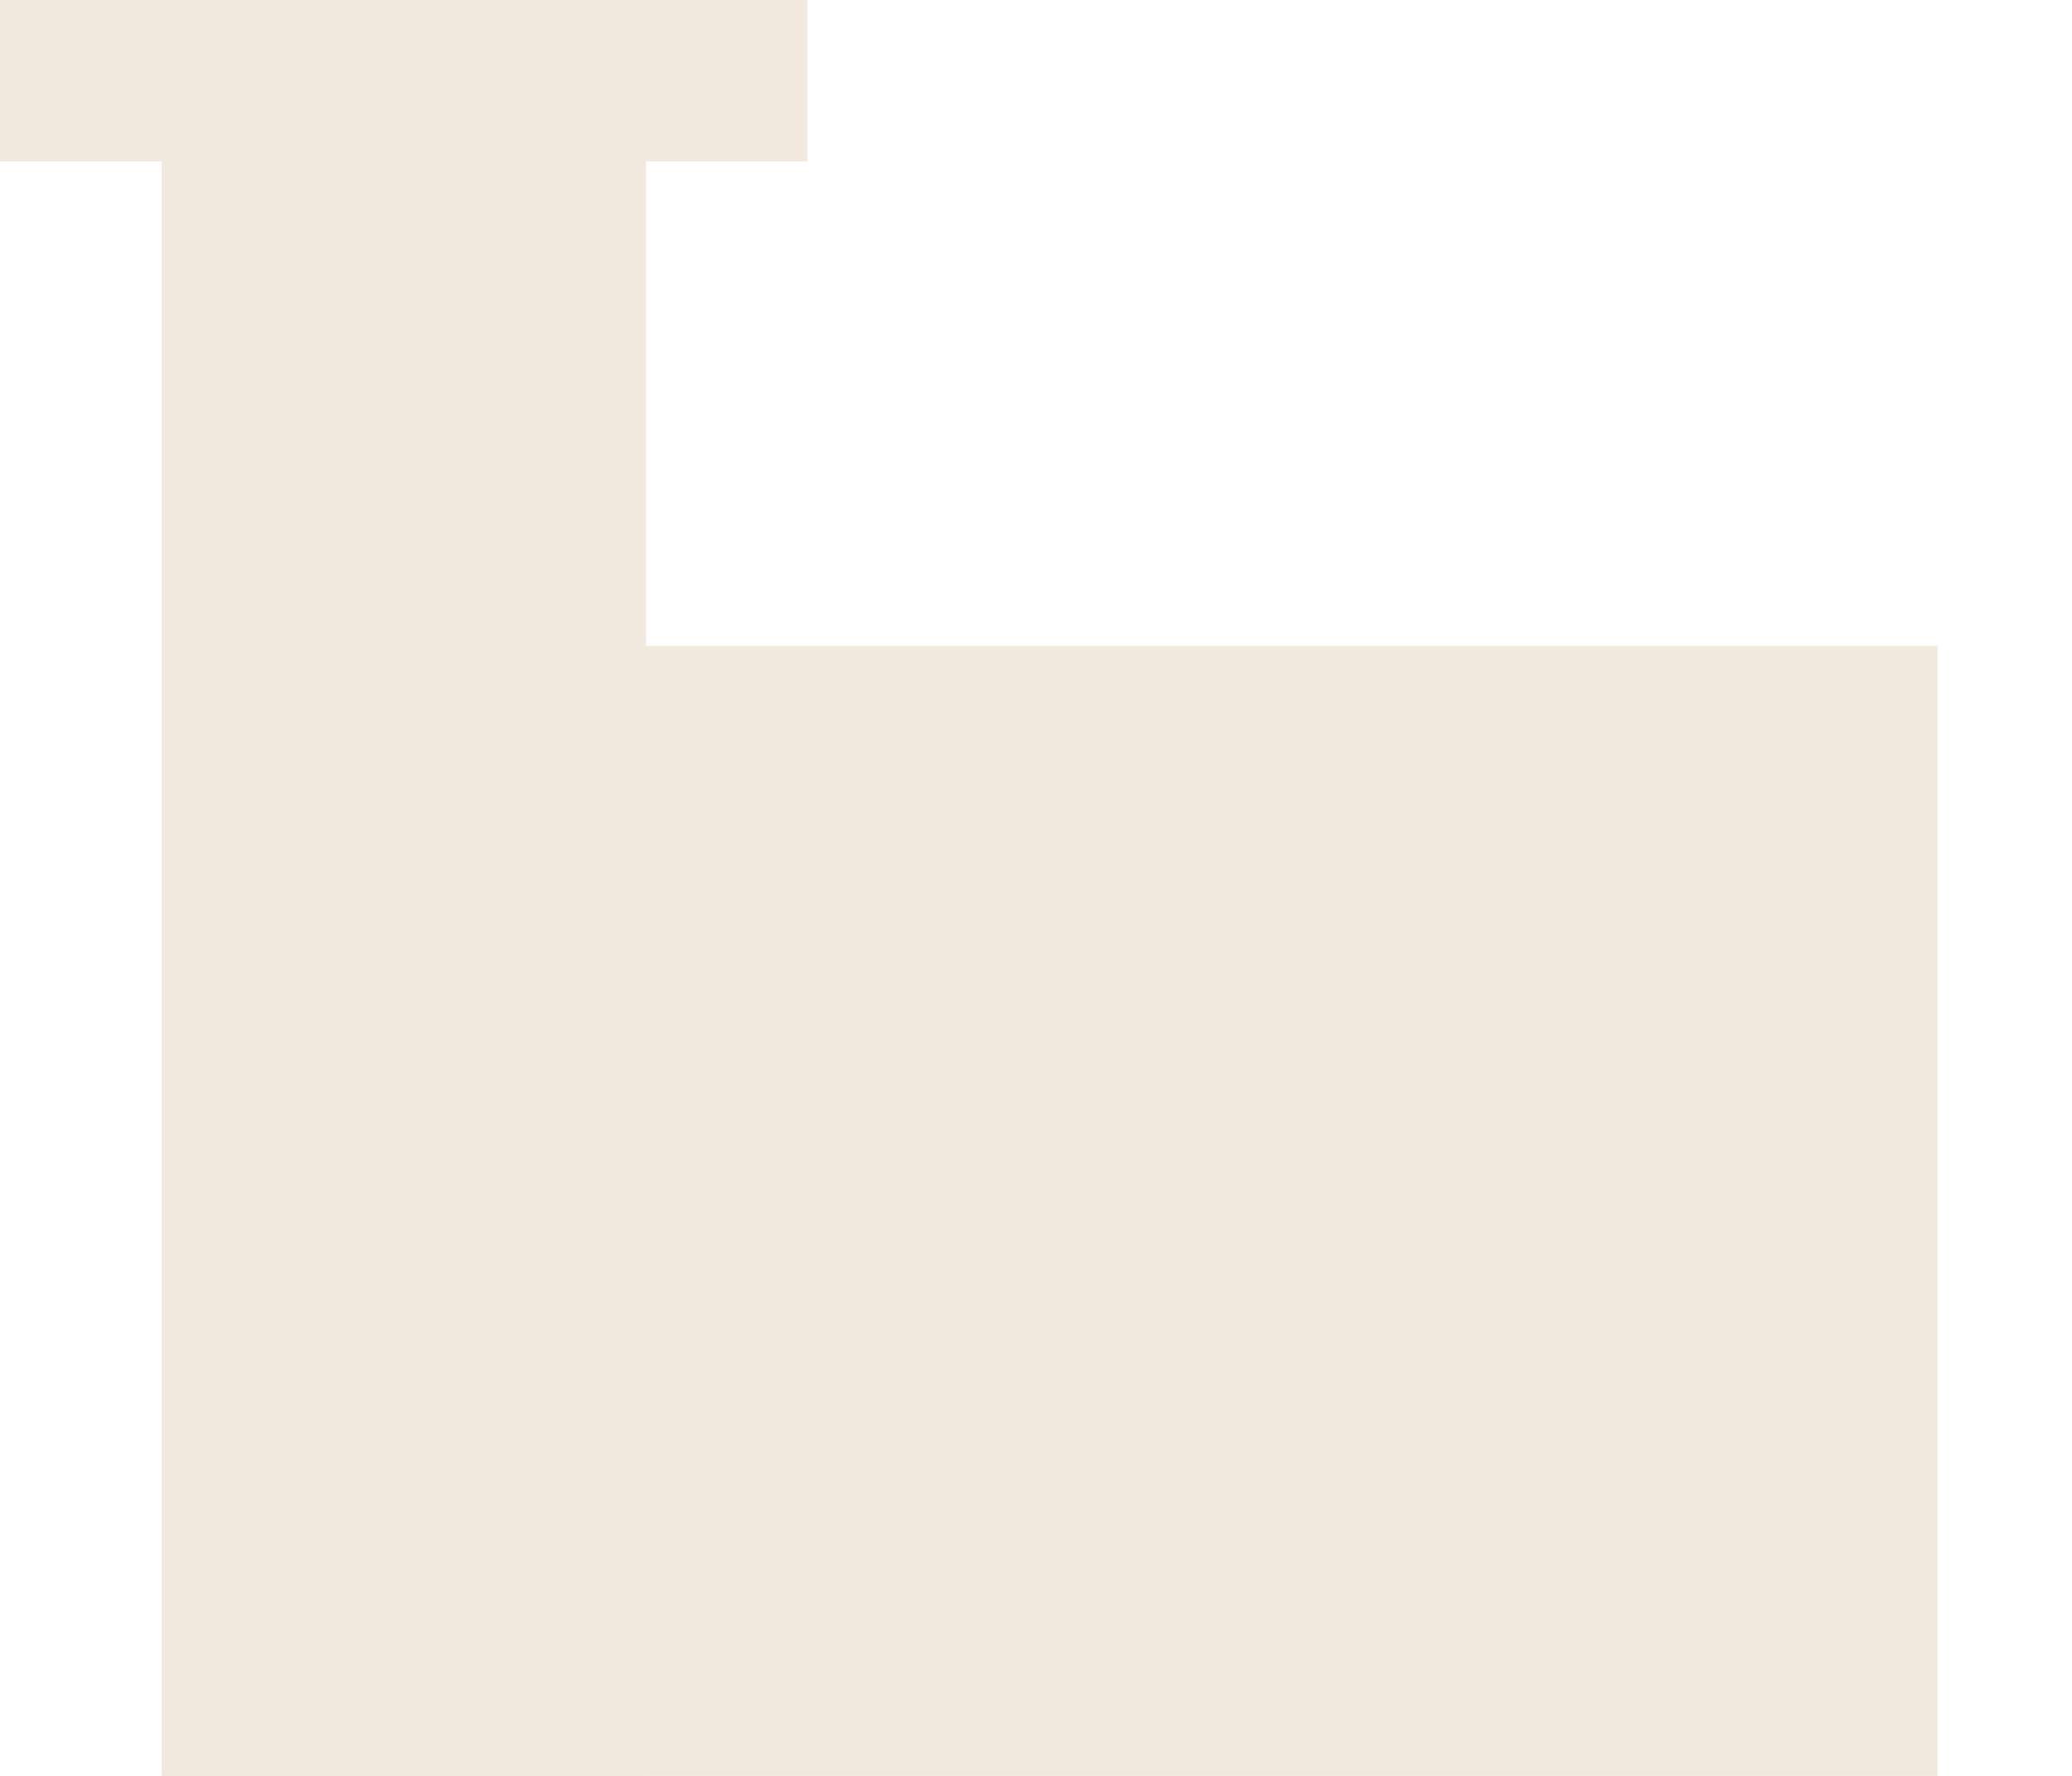 <svg fill="none" height="12" viewBox="0 0 14 12" width="14" xmlns="http://www.w3.org/2000/svg"><g fill="#f1e9dd"><path d="m1.092 4.364h12v7.636h-12z"/><path d="m1.092 0h3.273v12h-3.273z"/><path d="m0 0h5.455v1.091h-5.455z"/></g></svg>